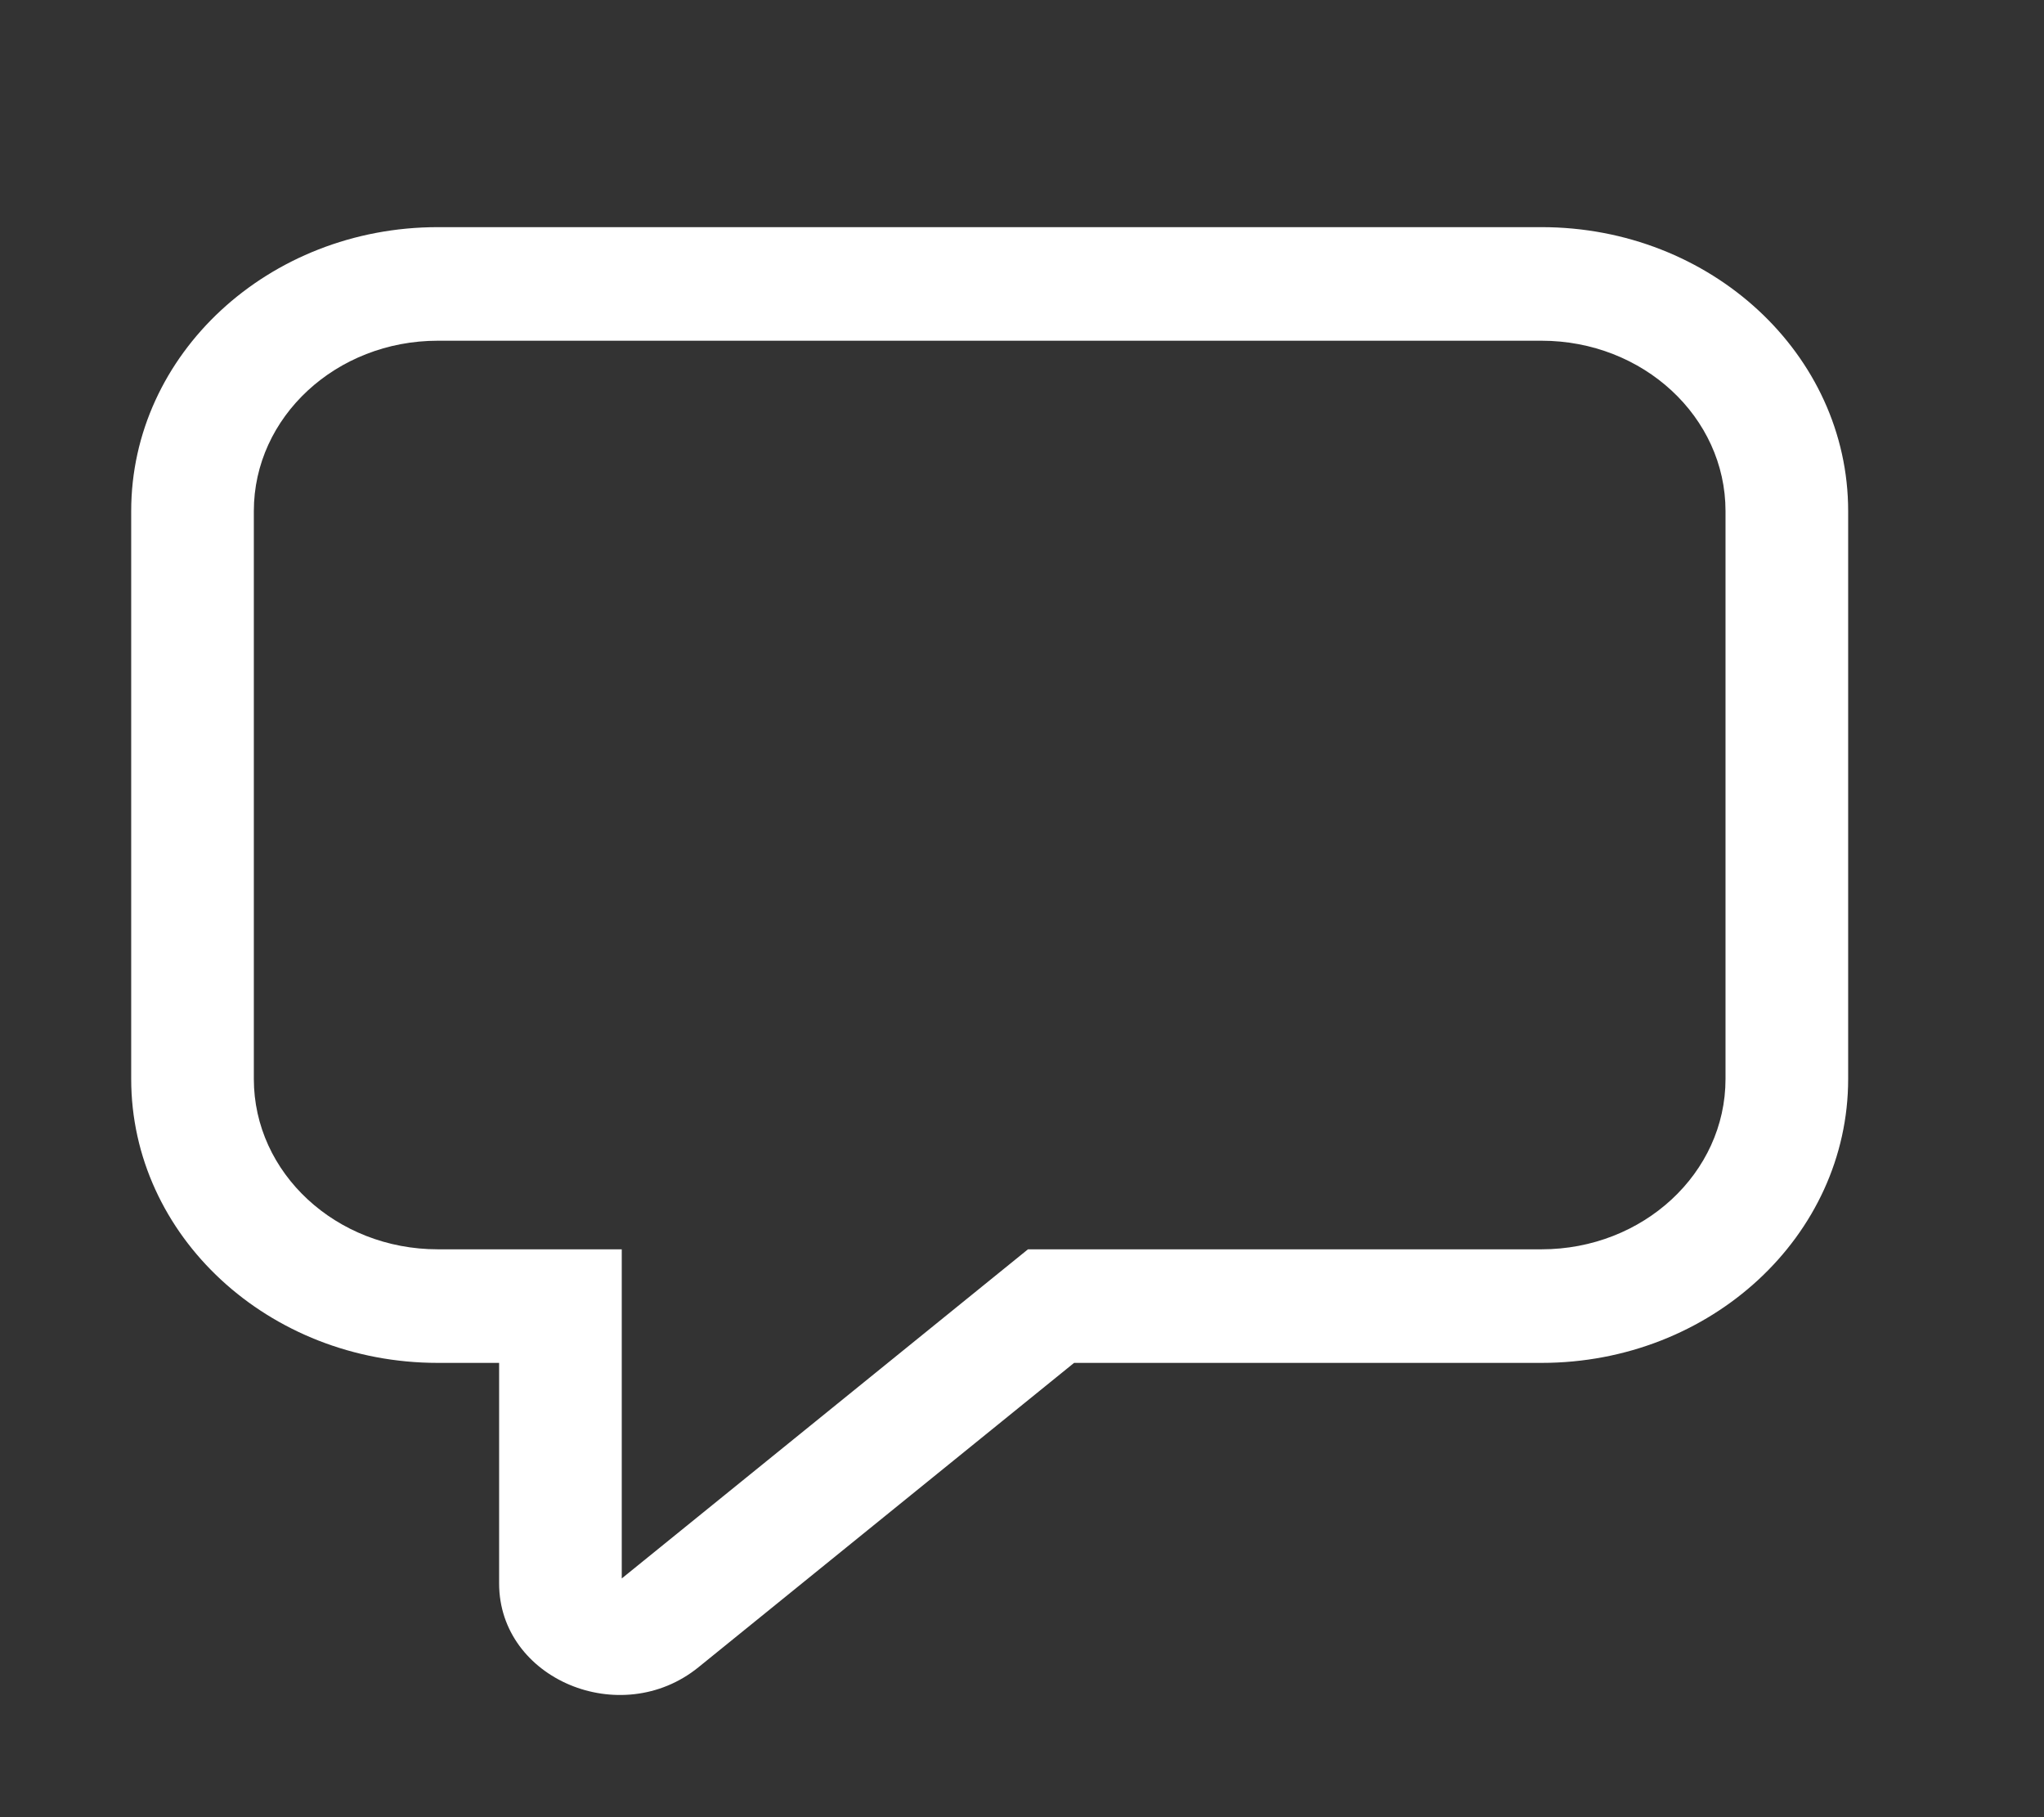<svg width="27" height="24" viewBox="0 0 27 24" fill="none" xmlns="http://www.w3.org/2000/svg">
<rect x="0" y="0" width="27" height="24" fill="#333333" stroke="none"/>
<path d="M1.733 6.75C1.733 4.679 3.547 3 5.783 3H20.363C22.6 3 24.413 4.679 24.413 6.75V14.25C24.413 16.321 22.6 18 20.363 18H14.188L9.226 22.02C8.2 22.851 6.593 22.176 6.593 20.913V18H5.783C3.547 18 1.733 16.321 1.733 14.25V6.75ZM5.783 4.5C4.441 4.5 3.353 5.507 3.353 6.75V14.25C3.353 15.493 4.441 16.5 5.783 16.5H8.213V20.847L13.579 16.5H20.363C21.705 16.5 22.793 15.493 22.793 14.25V6.75C22.793 5.507 21.705 4.5 20.363 4.5H5.783Z" fill="white"/>
</svg>
